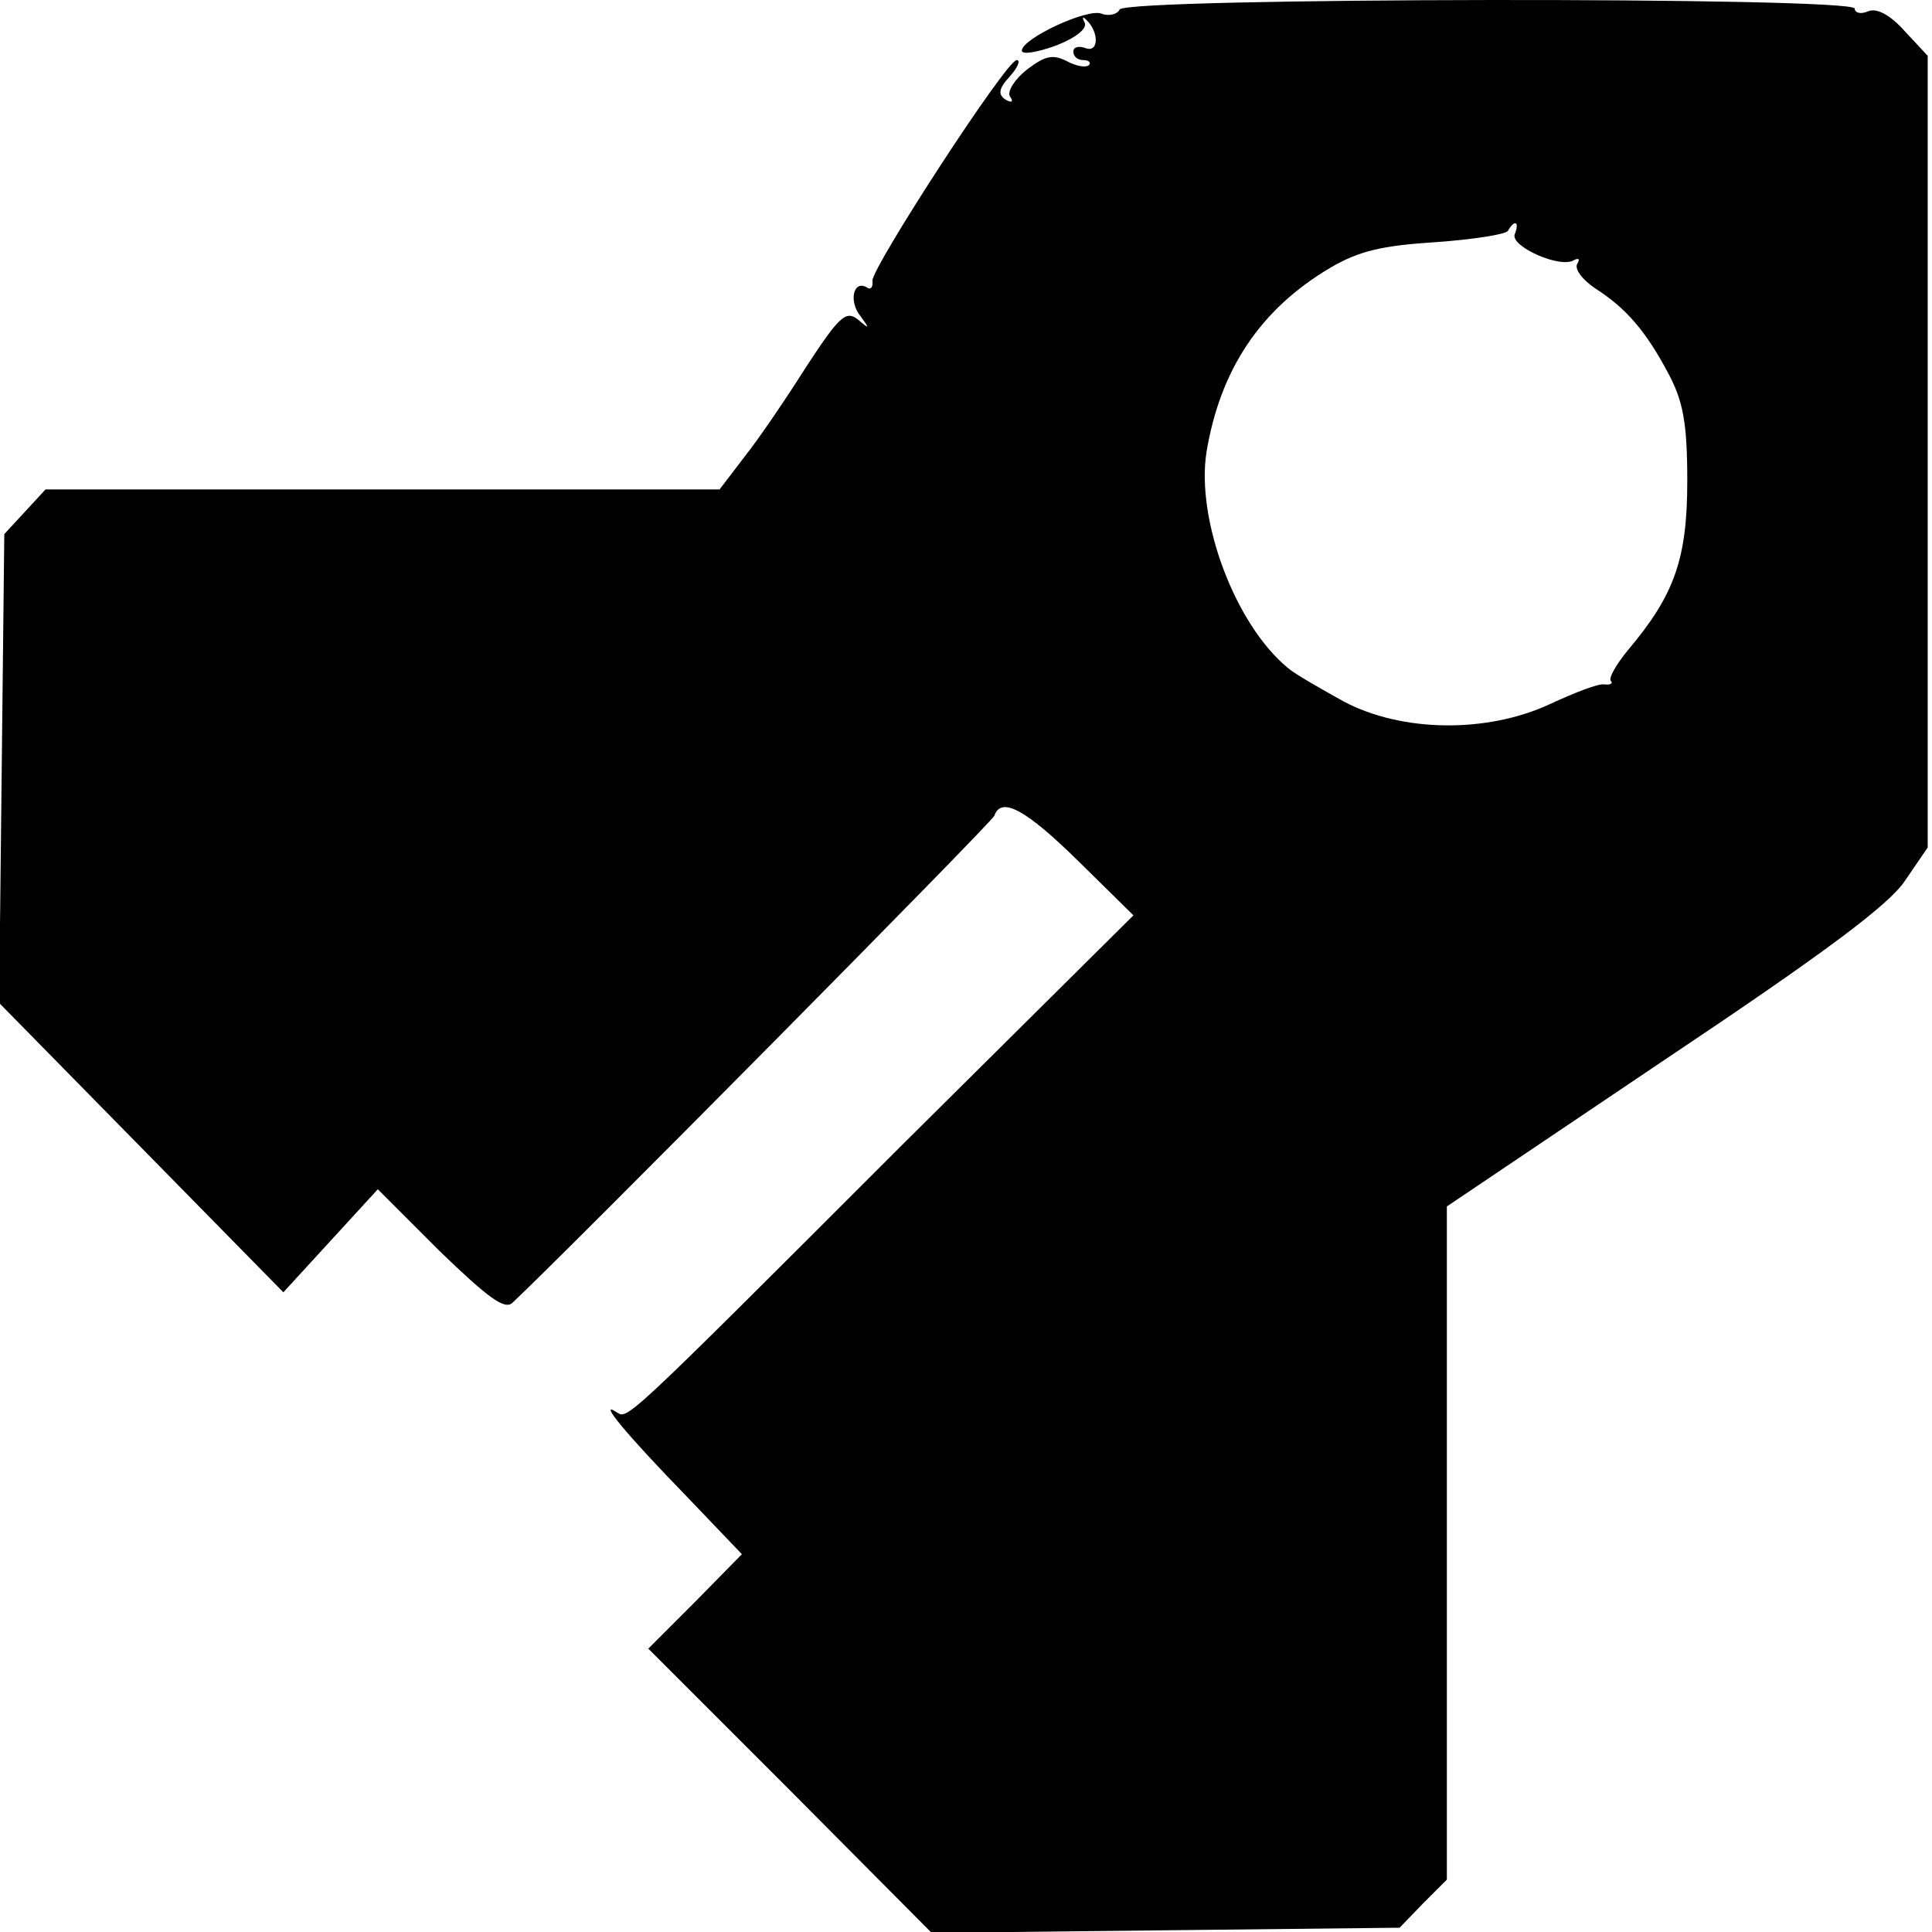 <?xml version="1.0" standalone="no"?>
<!DOCTYPE svg PUBLIC "-//W3C//DTD SVG 20010904//EN"
 "http://www.w3.org/TR/2001/REC-SVG-20010904/DTD/svg10.dtd">
<svg version="1.0" xmlns="http://www.w3.org/2000/svg"
 width="28" height="28" viewBox="0 0 225 225"
 preserveAspectRatio="xMidYMid meet">
<g transform="translate(0,225) scale(0.1,-0.1)"
fill="#000000" stroke="none">
<path d="M1304 2239 c-3 -6 -13 -8 -21 -5 -16 7 -93 -29 -93 -43 0 -5 18 -2
40 6 23 9 37 20 33 27 -3 6 -2 7 2 3 15 -14 15 -39 -1 -33 -8 3 -14 1 -14 -4
0 -6 5 -10 12 -10 6 0 9 -3 6 -6 -4 -3 -15 -1 -26 5 -16 8 -25 6 -46 -10 -14
-11 -23 -25 -20 -31 5 -7 2 -8 -5 -4 -9 6 -8 13 5 27 9 10 13 19 8 19 -12 0
-169 -242 -168 -257 1 -7 -2 -11 -6 -8 -16 10 -22 -16 -8 -33 11 -15 11 -16
-3 -4 -14 11 -22 3 -60 -55 -24 -38 -56 -85 -72 -105 l-29 -38 -392 0 -393 0
-24 -26 -24 -26 -3 -273 -3 -273 166 -169 165 -168 55 60 55 60 72 -72 c57
-55 76 -69 85 -60 64 60 559 560 561 567 8 23 37 7 98 -53 l64 -63 -268 -266
c-338 -338 -320 -320 -335 -312 -20 13 12 -26 82 -98 l65 -68 -54 -55 -55 -55
165 -165 165 -166 272 3 273 3 27 28 28 28 0 392 0 392 254 171 c187 125 262
181 280 209 l26 38 0 461 0 461 -27 29 c-16 18 -32 27 -42 23 -9 -4 -16 -2
-16 3 0 14 -847 13 -856 -1z m460 -262 c-5 -14 53 -40 69 -30 6 3 7 1 4 -4 -4
-6 6 -19 21 -29 36 -23 59 -50 85 -99 17 -32 22 -57 22 -125 0 -91 -15 -133
-69 -197 -14 -17 -23 -33 -20 -36 3 -3 -1 -5 -8 -4 -7 1 -35 -10 -63 -23 -73
-34 -172 -33 -240 3 -27 15 -57 32 -65 39 -62 51 -107 173 -95 251 16 97 63
167 144 215 34 20 61 26 123 30 43 3 81 9 84 13 8 14 14 11 8 -4z"/>
</g>
</svg>
